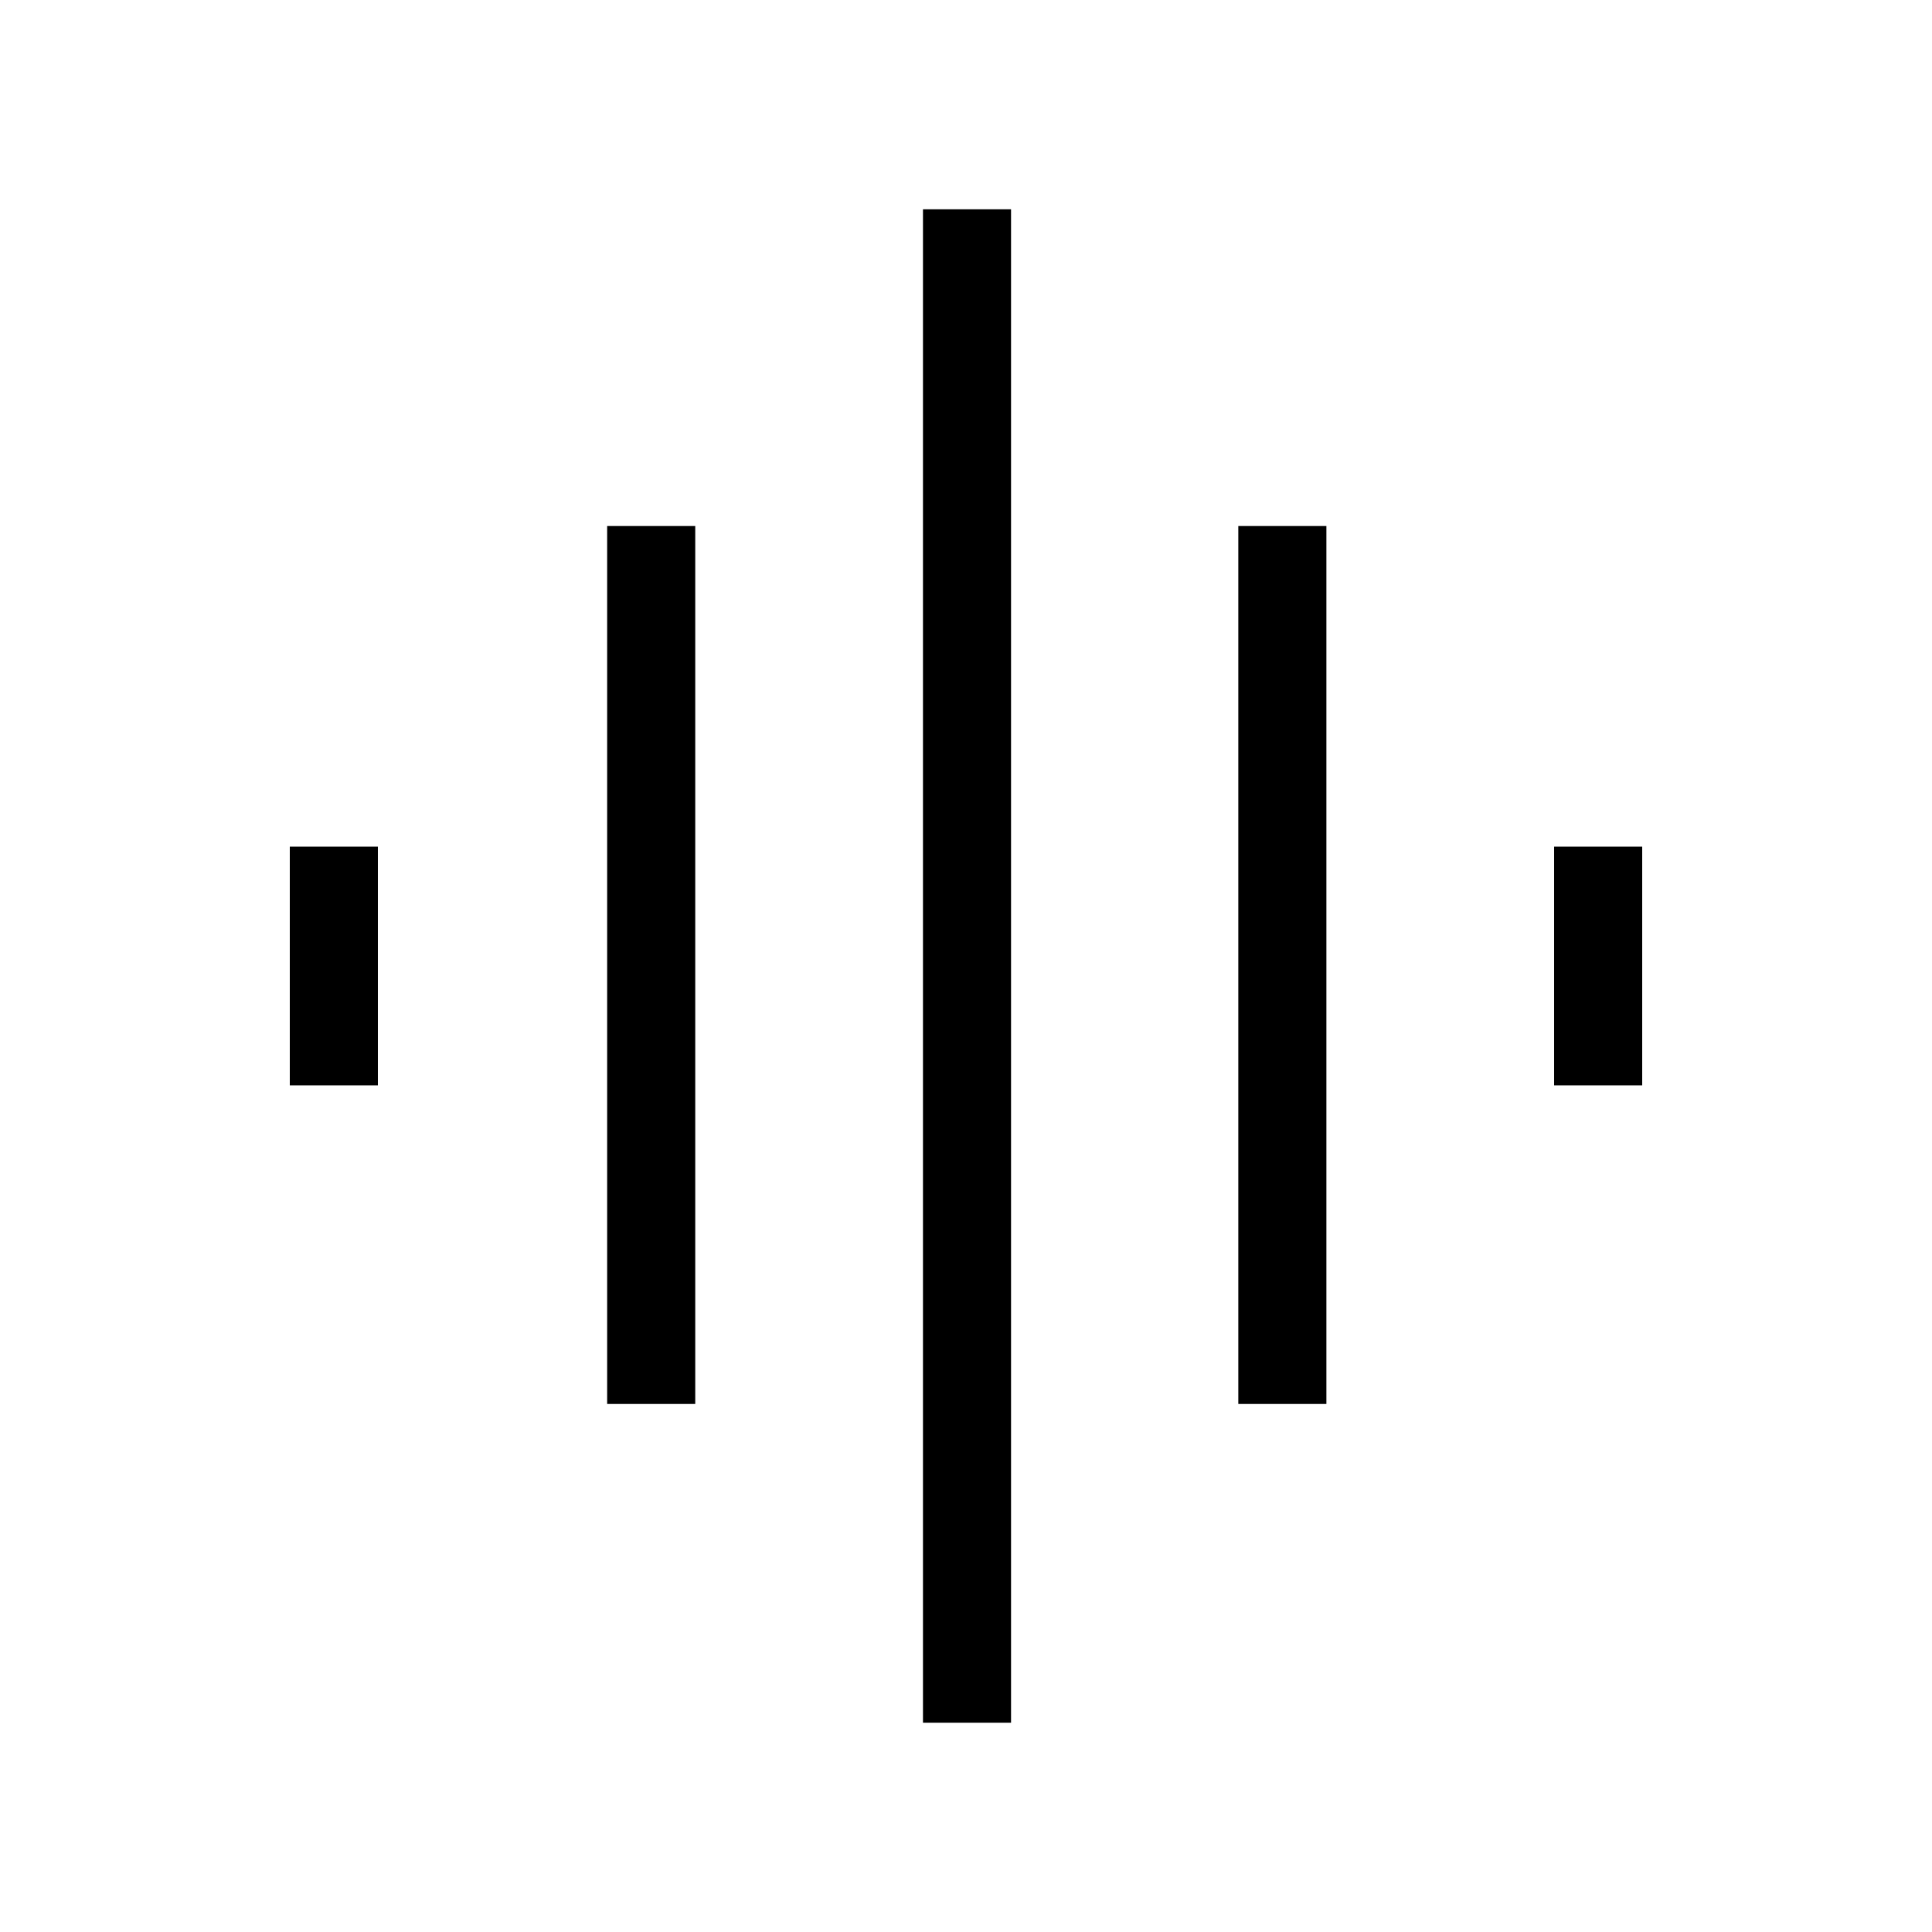 <svg xmlns="http://www.w3.org/2000/svg" height="48" viewBox="0 -960 960 960" width="48"><path d="M301.69-262.38v-436.24h43.77v436.24h-43.77ZM458.62-104v-752h43.76v752h-43.76ZM144-420.69v-118.62h43.77v118.62H144Zm471.31 158.31v-436.24h43.77v436.24h-43.77Zm156.92-158.31v-118.62H816v118.62h-43.77Z"/></svg>
